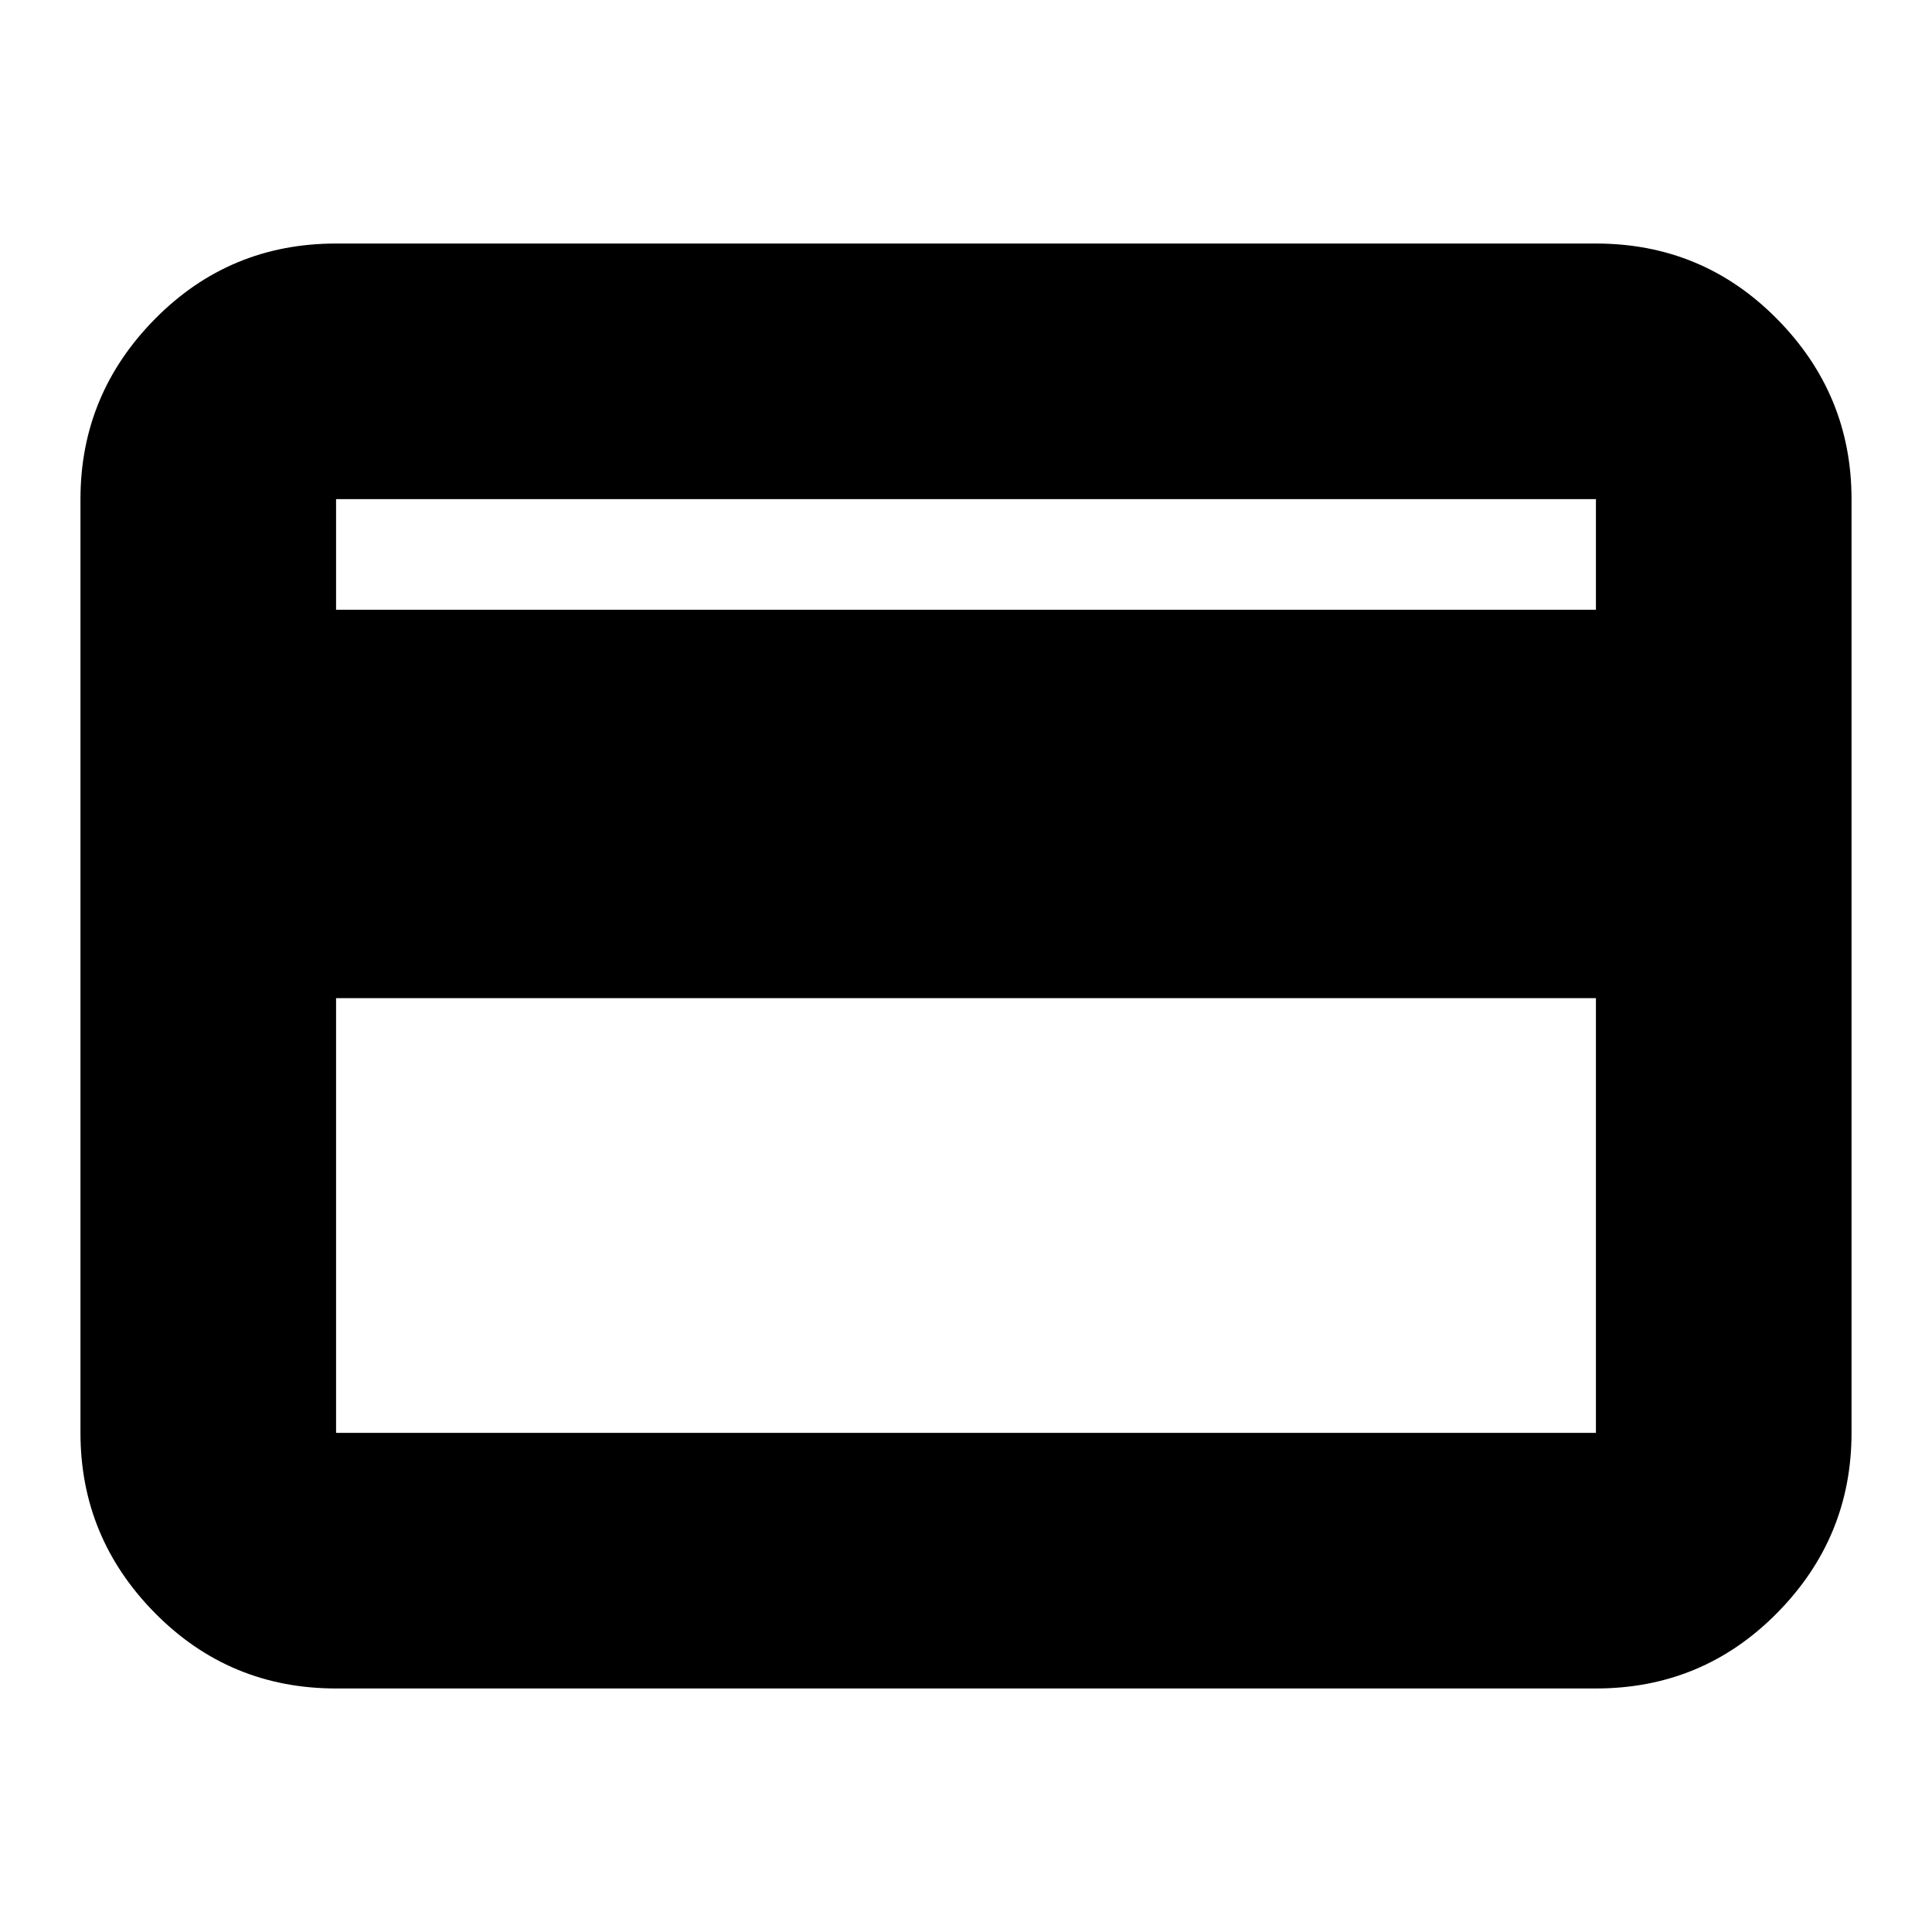 <svg xmlns="http://www.w3.org/2000/svg" height="20" width="20"><path d="M19.167 5.167v9.666q0 1.084-.771 1.865-.771.781-1.875.781H3.479q-1.104 0-1.875-.781-.771-.781-.771-1.865V5.167q0-1.084.771-1.865.771-.781 1.875-.781h13.042q1.104 0 1.875.781.771.781.771 1.865ZM3.479 6.312h13.042V5.167H3.479Zm0 4.021v4.5h13.042v-4.5Zm0 4.5V5.167v9.666Z"/></svg>